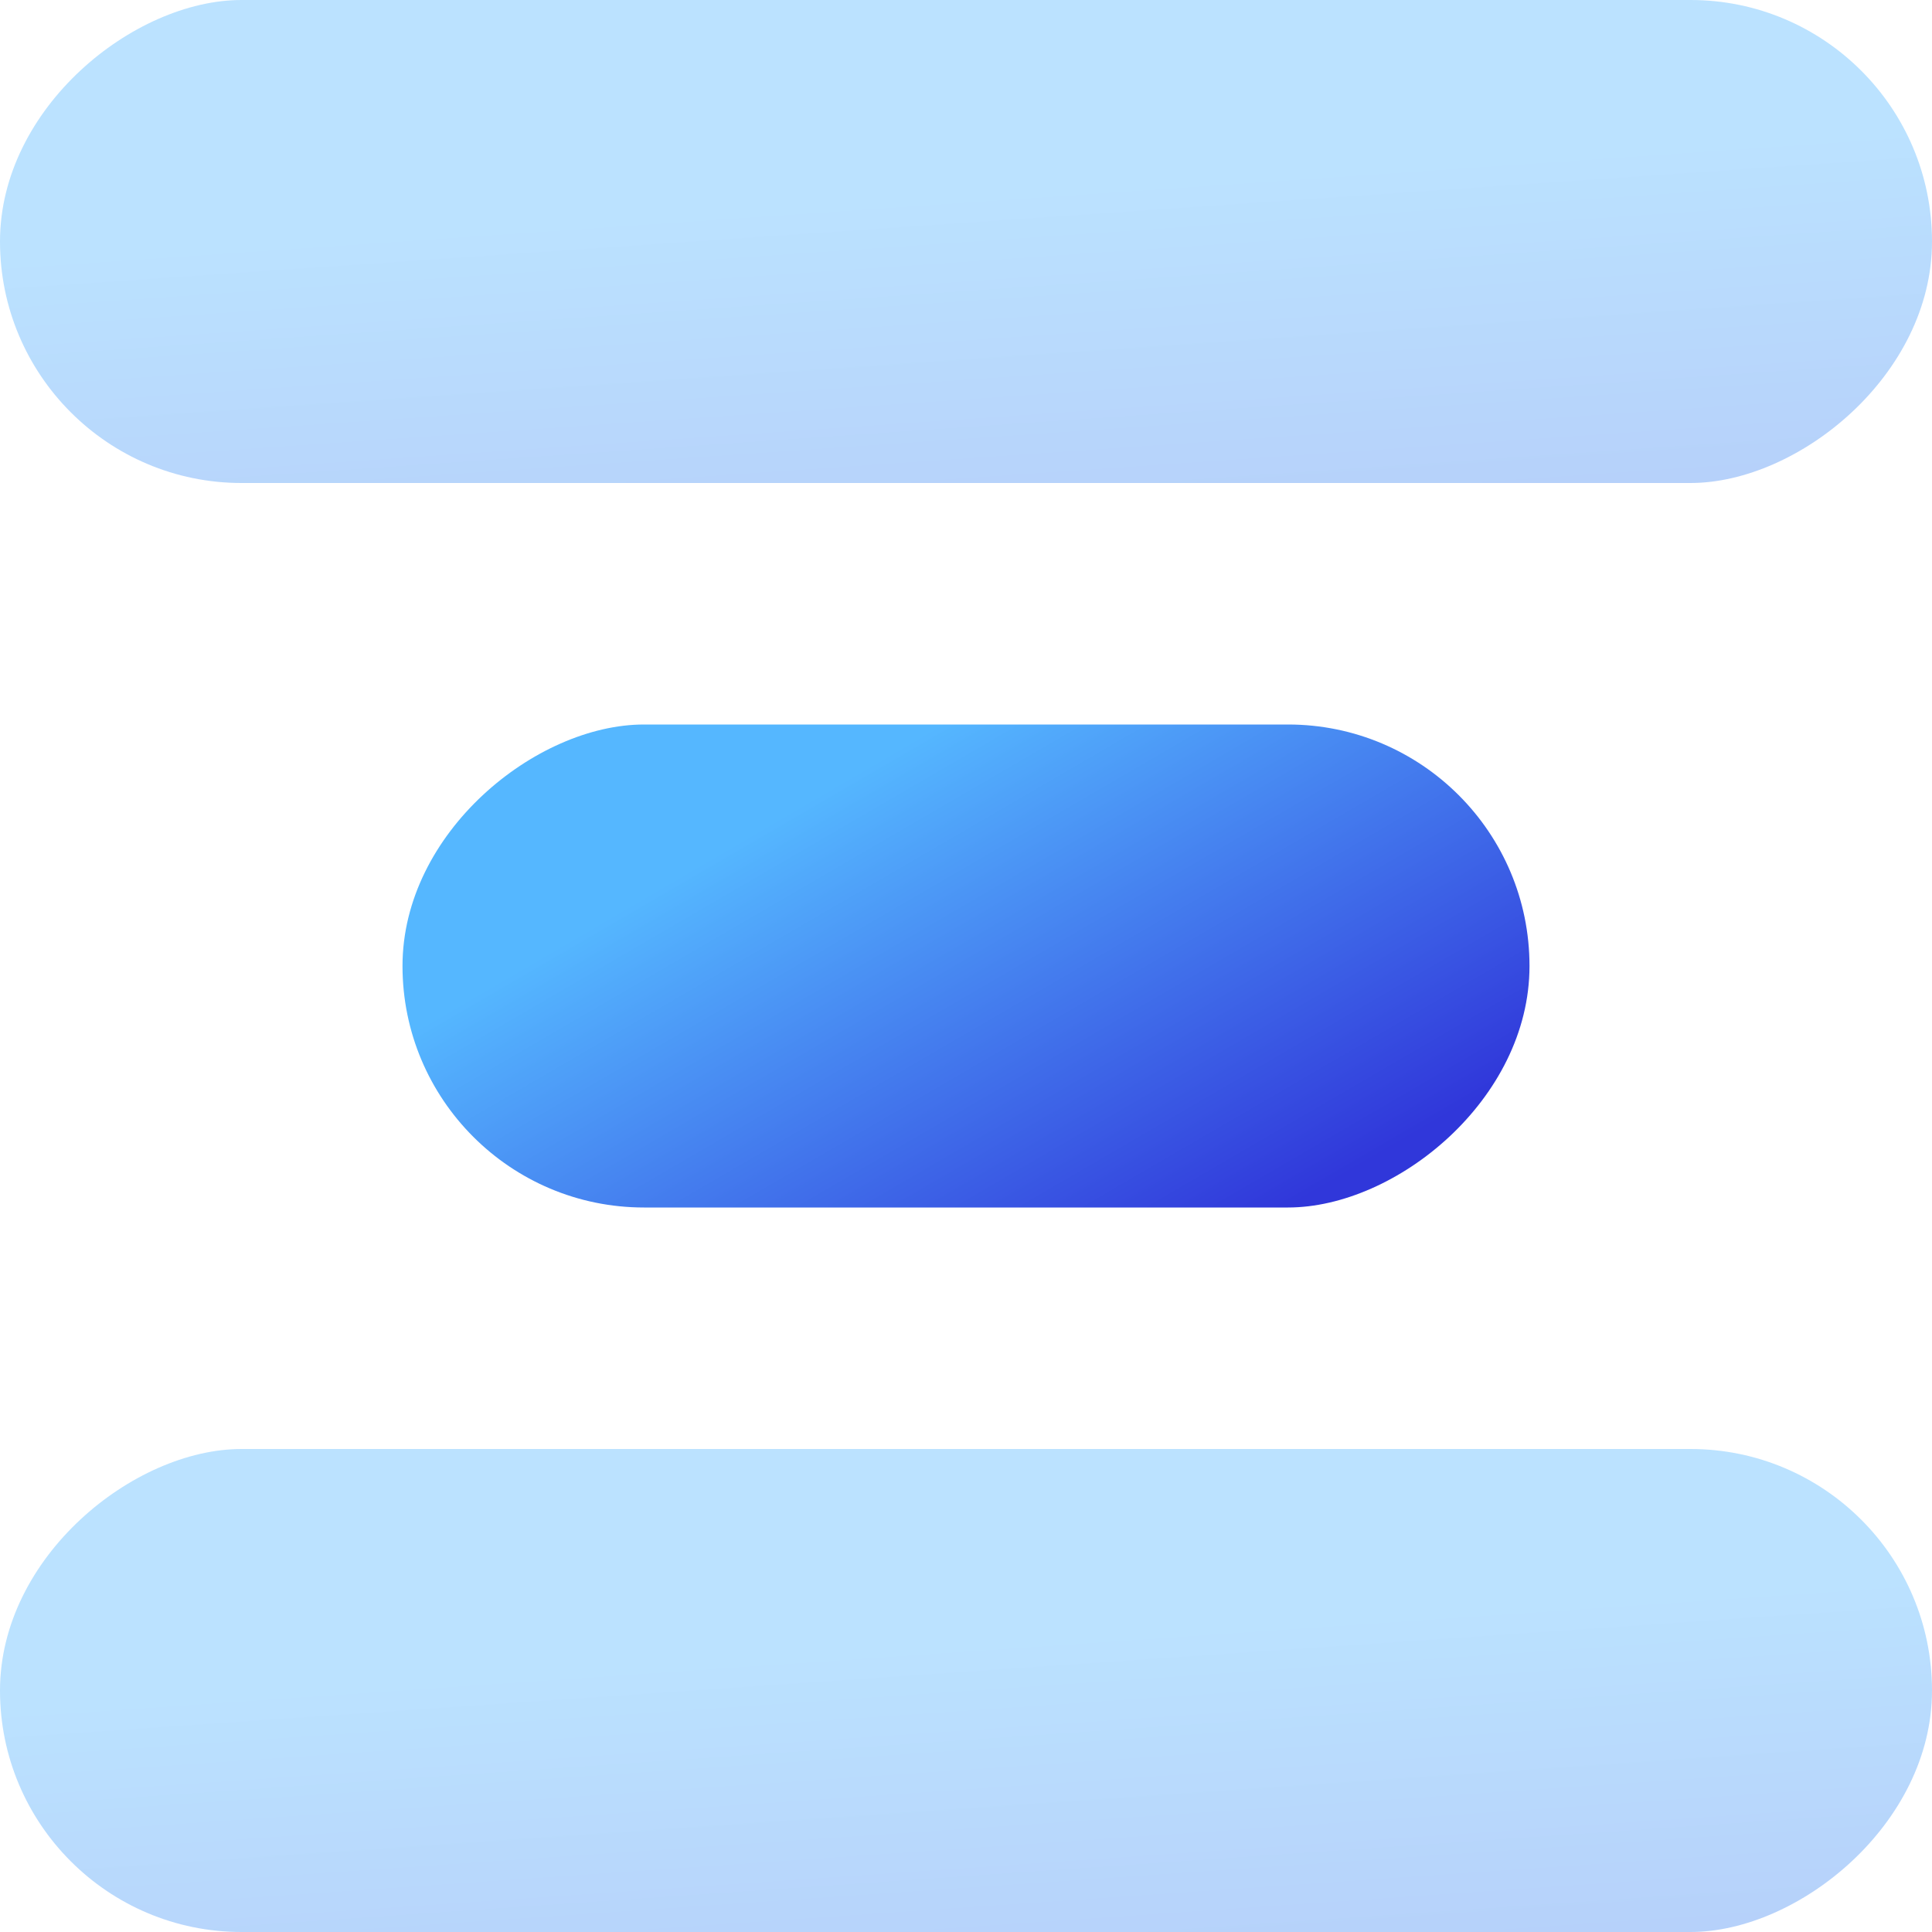 <svg xmlns="http://www.w3.org/2000/svg" xmlns:xlink="http://www.w3.org/1999/xlink" width="24" height="24" viewBox="0 0 24 24"><defs><style>.a{opacity:0.4;fill:url(#a);}.b{fill:url(#c);}</style><linearGradient id="a" x1="0.5" y1="0.892" x2="2.438" y2="0.353" gradientUnits="objectBoundingBox"><stop offset="0" stop-color="#55b7ff"/><stop offset="1" stop-color="#3037da"/></linearGradient><linearGradient id="c" y1="0.892" x2="1" y2="0.213" xlink:href="#a"/></defs><g transform="translate(-1042 -223)"><rect class="a" width="6" height="24" rx="3" transform="translate(1066 223) rotate(90)"/><rect class="a" width="6" height="24" rx="3" transform="translate(1066 241) rotate(90)"/><rect class="b" width="6" height="14" rx="3" transform="translate(1061 232) rotate(90)"/></g></svg>